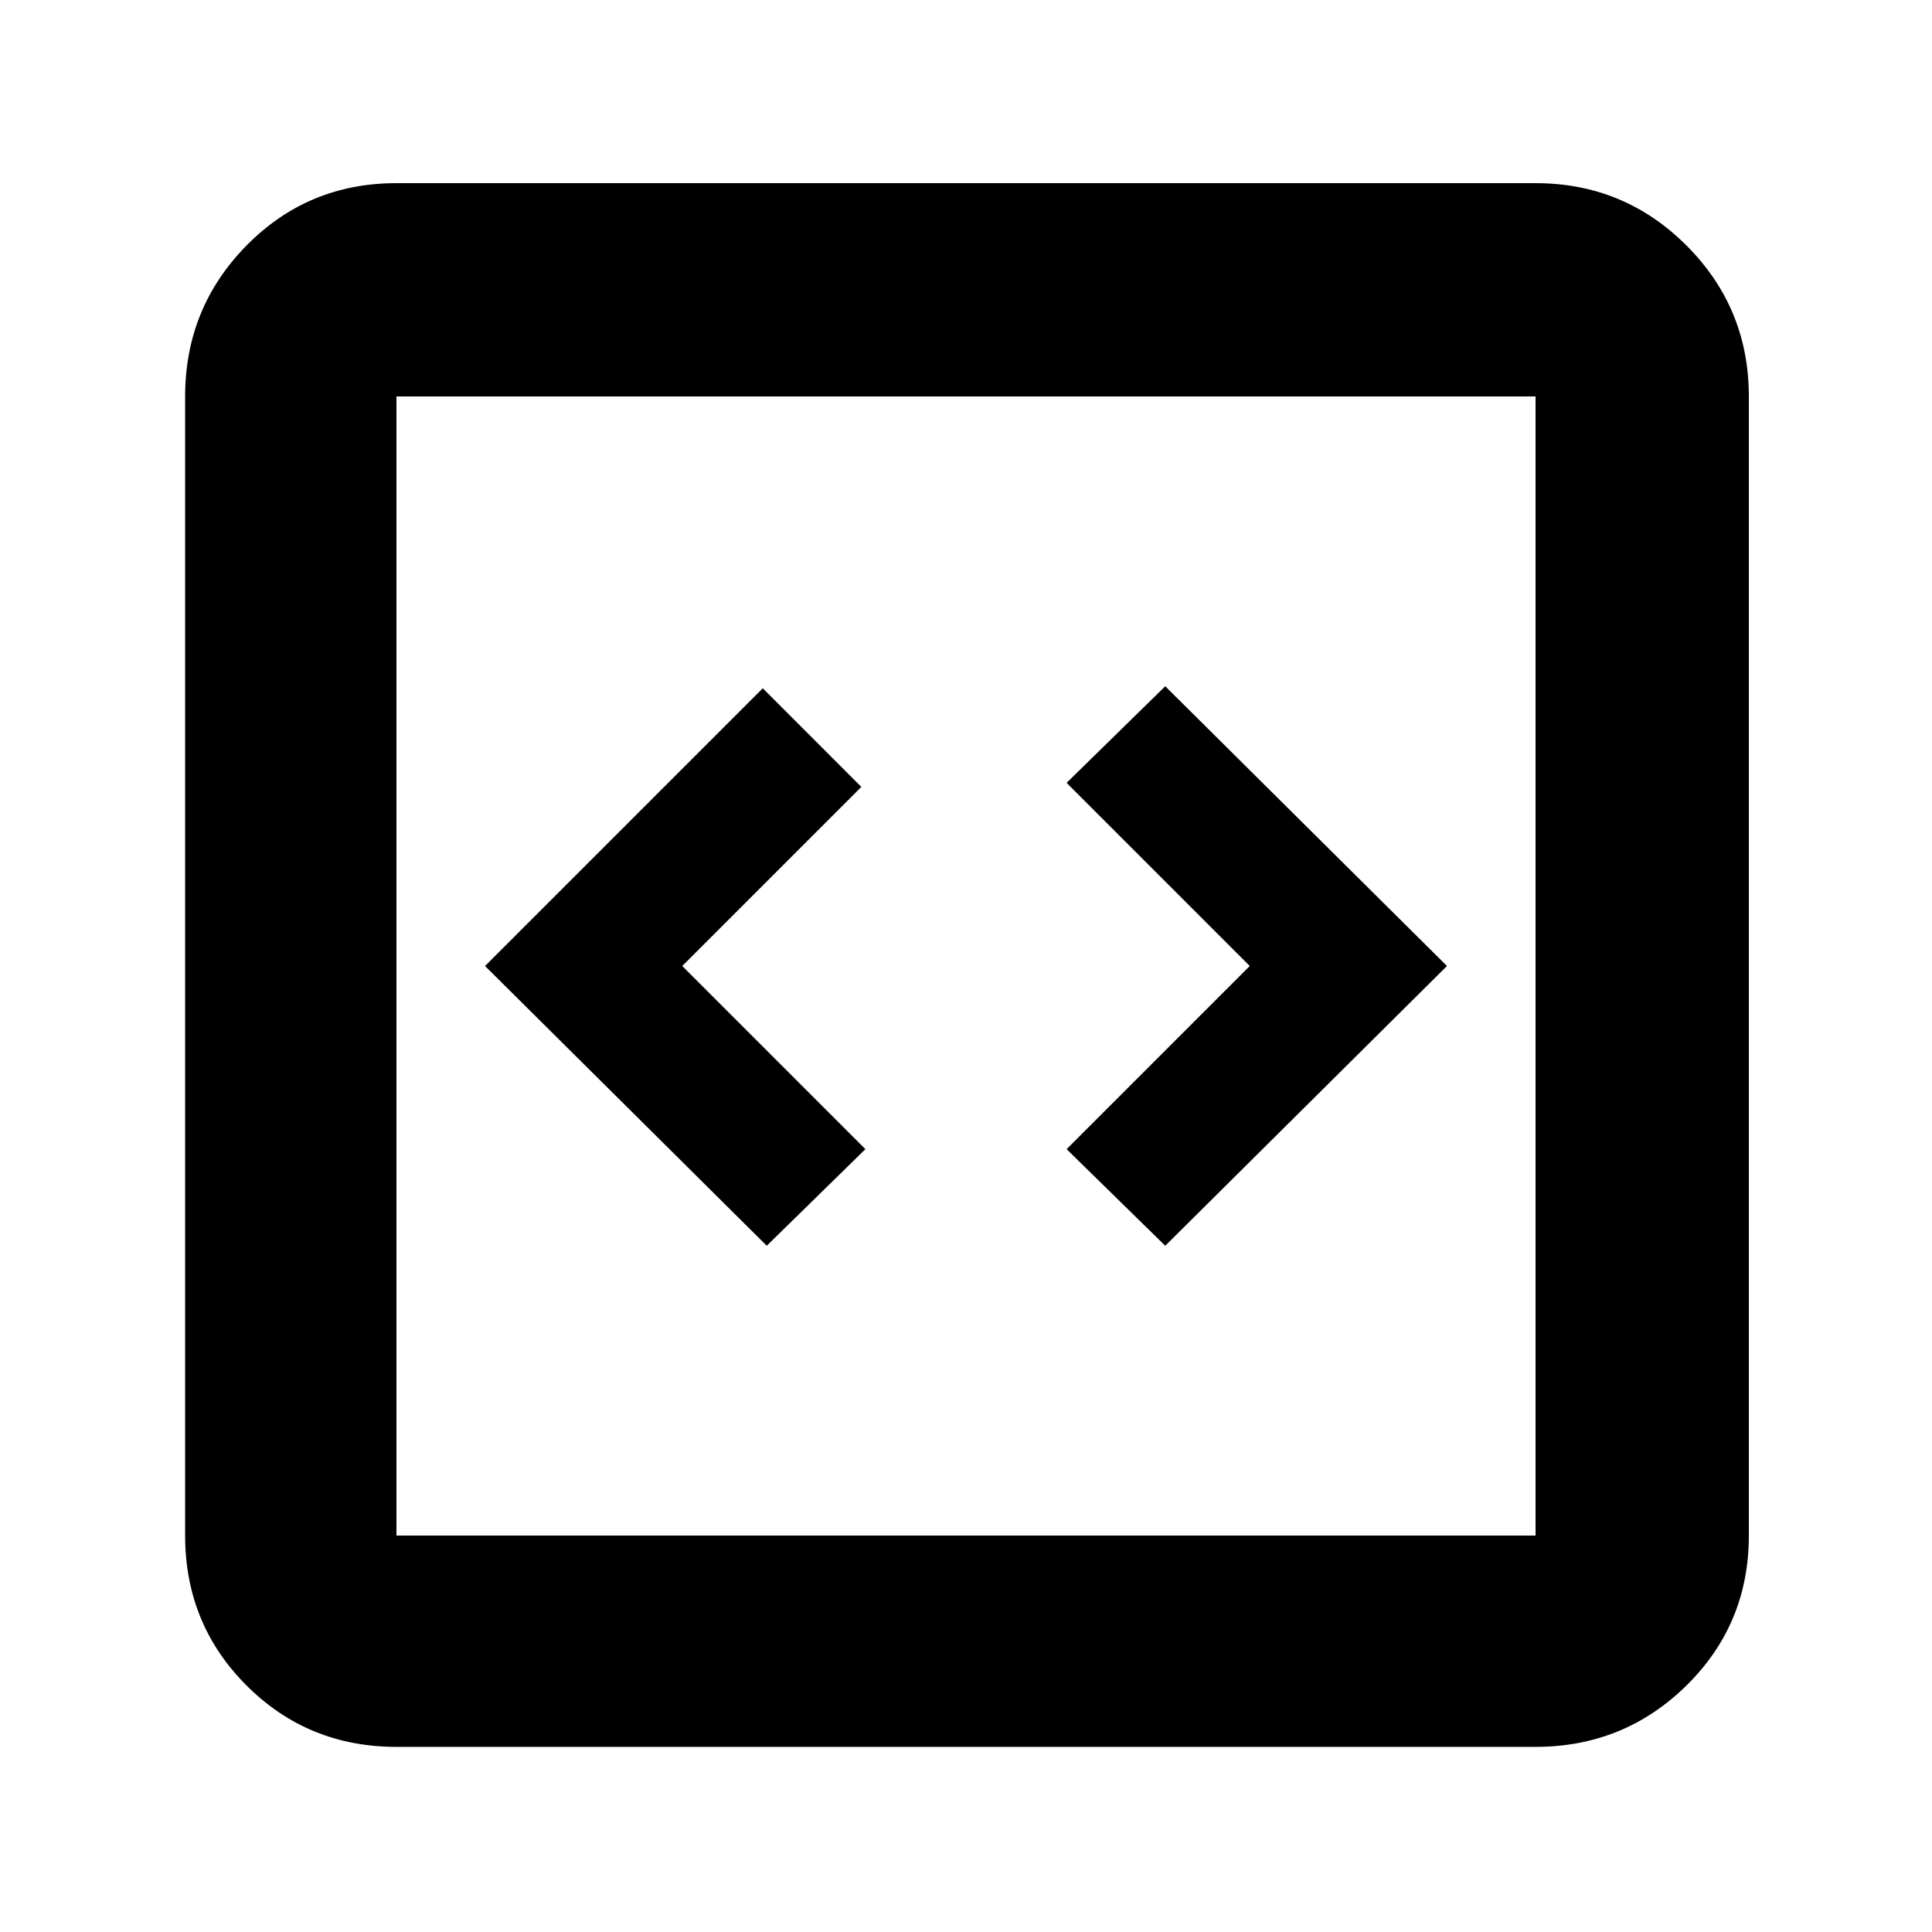 <svg xmlns="http://www.w3.org/2000/svg" height="40" width="40"><path d="m15.875 25.792 2.042-2L14.125 20l3.708-3.708-2.041-2.042-5.75 5.75Zm8.25 0L29.958 20l-5.833-5.792-2.042 2L25.875 20l-3.792 3.792ZM8.208 36.167q-1.833 0-3.104-1.271-1.271-1.271-1.271-3.104V8.208q0-1.833 1.271-3.125 1.271-1.291 3.104-1.291h23.584q1.833 0 3.125 1.291 1.291 1.292 1.291 3.125v23.584q0 1.833-1.291 3.104-1.292 1.271-3.125 1.271Zm0-4.375h23.584V8.208H8.208v23.584Zm0-23.584v23.584V8.208Z"/></svg>